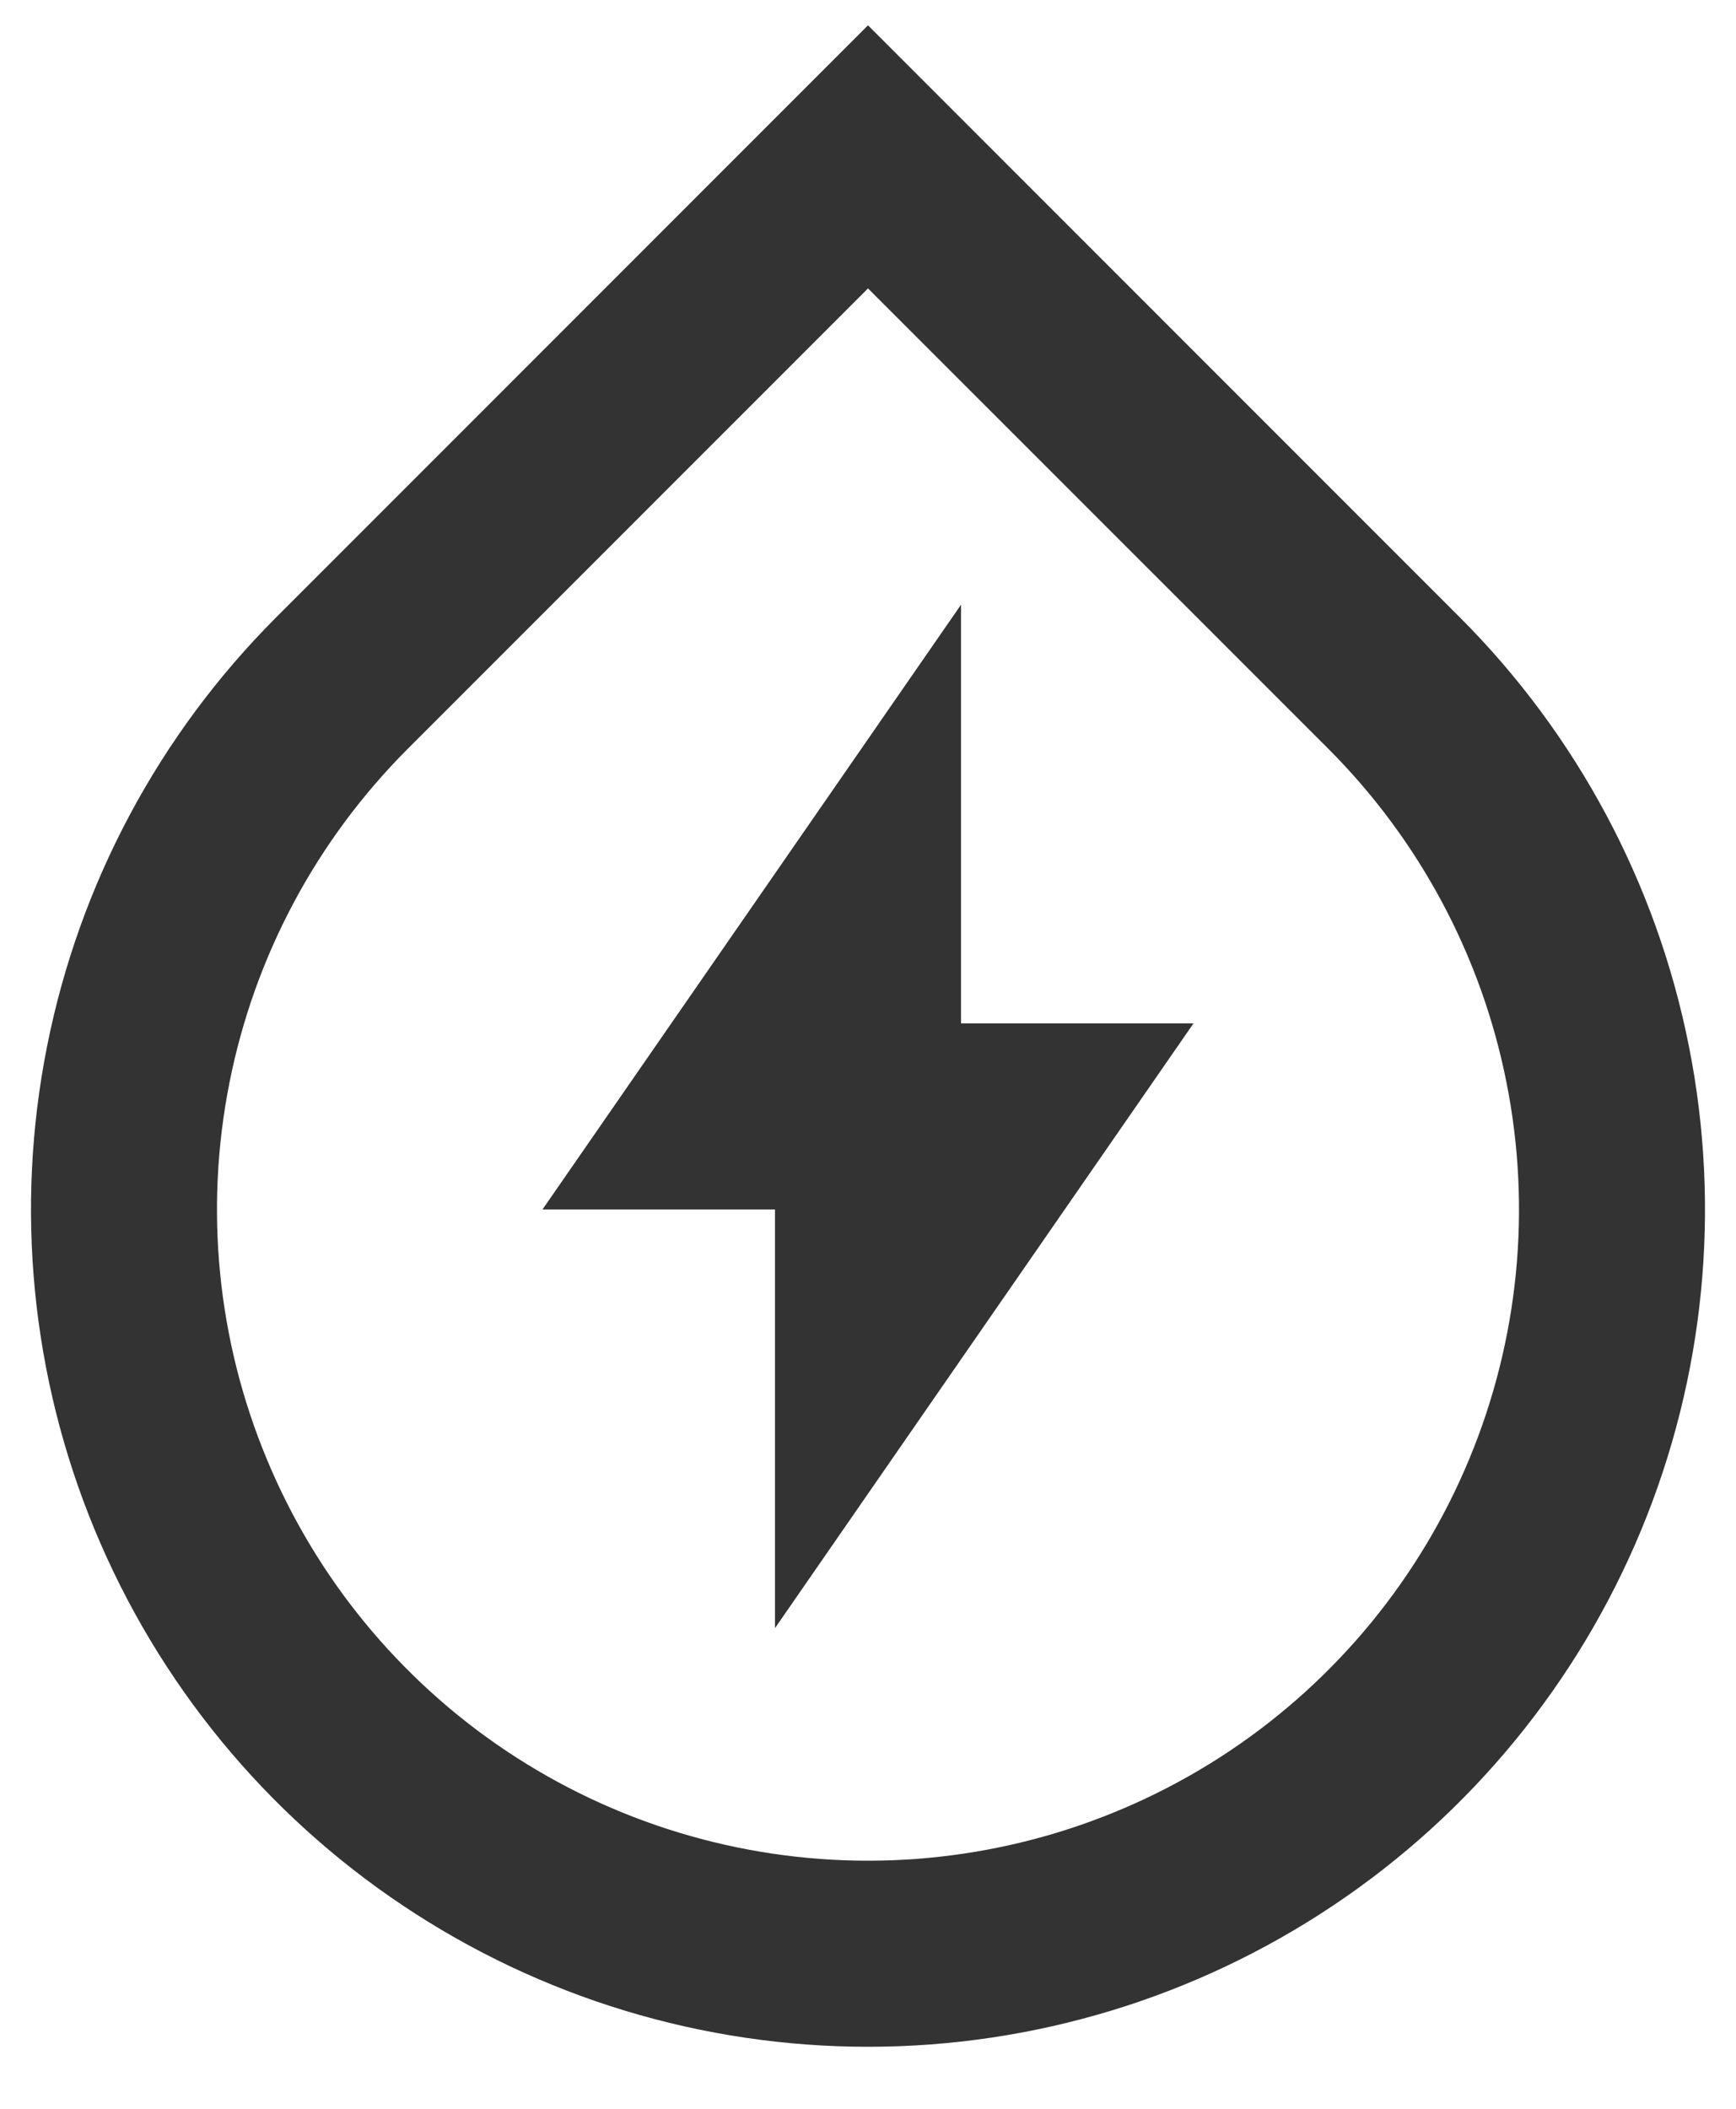<svg width="14" height="17" viewBox="0 0 14 17" fill="none" xmlns="http://www.w3.org/2000/svg">
<path d="M7 2.325L3.288 6.037C2.553 6.772 2.053 7.707 1.851 8.726C1.648 9.744 1.752 10.8 2.15 11.759C2.547 12.718 3.22 13.538 4.083 14.115C4.947 14.692 5.962 15 7 15C8.038 15 9.053 14.692 9.917 14.115C10.78 13.538 11.453 12.718 11.85 11.759C12.248 10.8 12.352 9.744 12.149 8.726C11.947 7.707 11.447 6.772 10.713 6.037L7 2.325ZM7 0.204L11.773 4.977C12.717 5.921 13.36 7.124 13.62 8.433C13.881 9.742 13.747 11.1 13.236 12.333C12.725 13.566 11.86 14.621 10.75 15.362C9.64 16.104 8.335 16.5 7 16.5C5.665 16.5 4.36 16.104 3.25 15.362C2.14 14.621 1.275 13.566 0.764 12.333C0.253 11.1 0.119 9.742 0.38 8.433C0.64 7.124 1.283 5.921 2.227 4.977L7 0.204ZM7.75 8.25H9.625L6.25 13.125V9.75H4.375L7.75 4.875V8.25Z" fill="#333333"/>
</svg>
